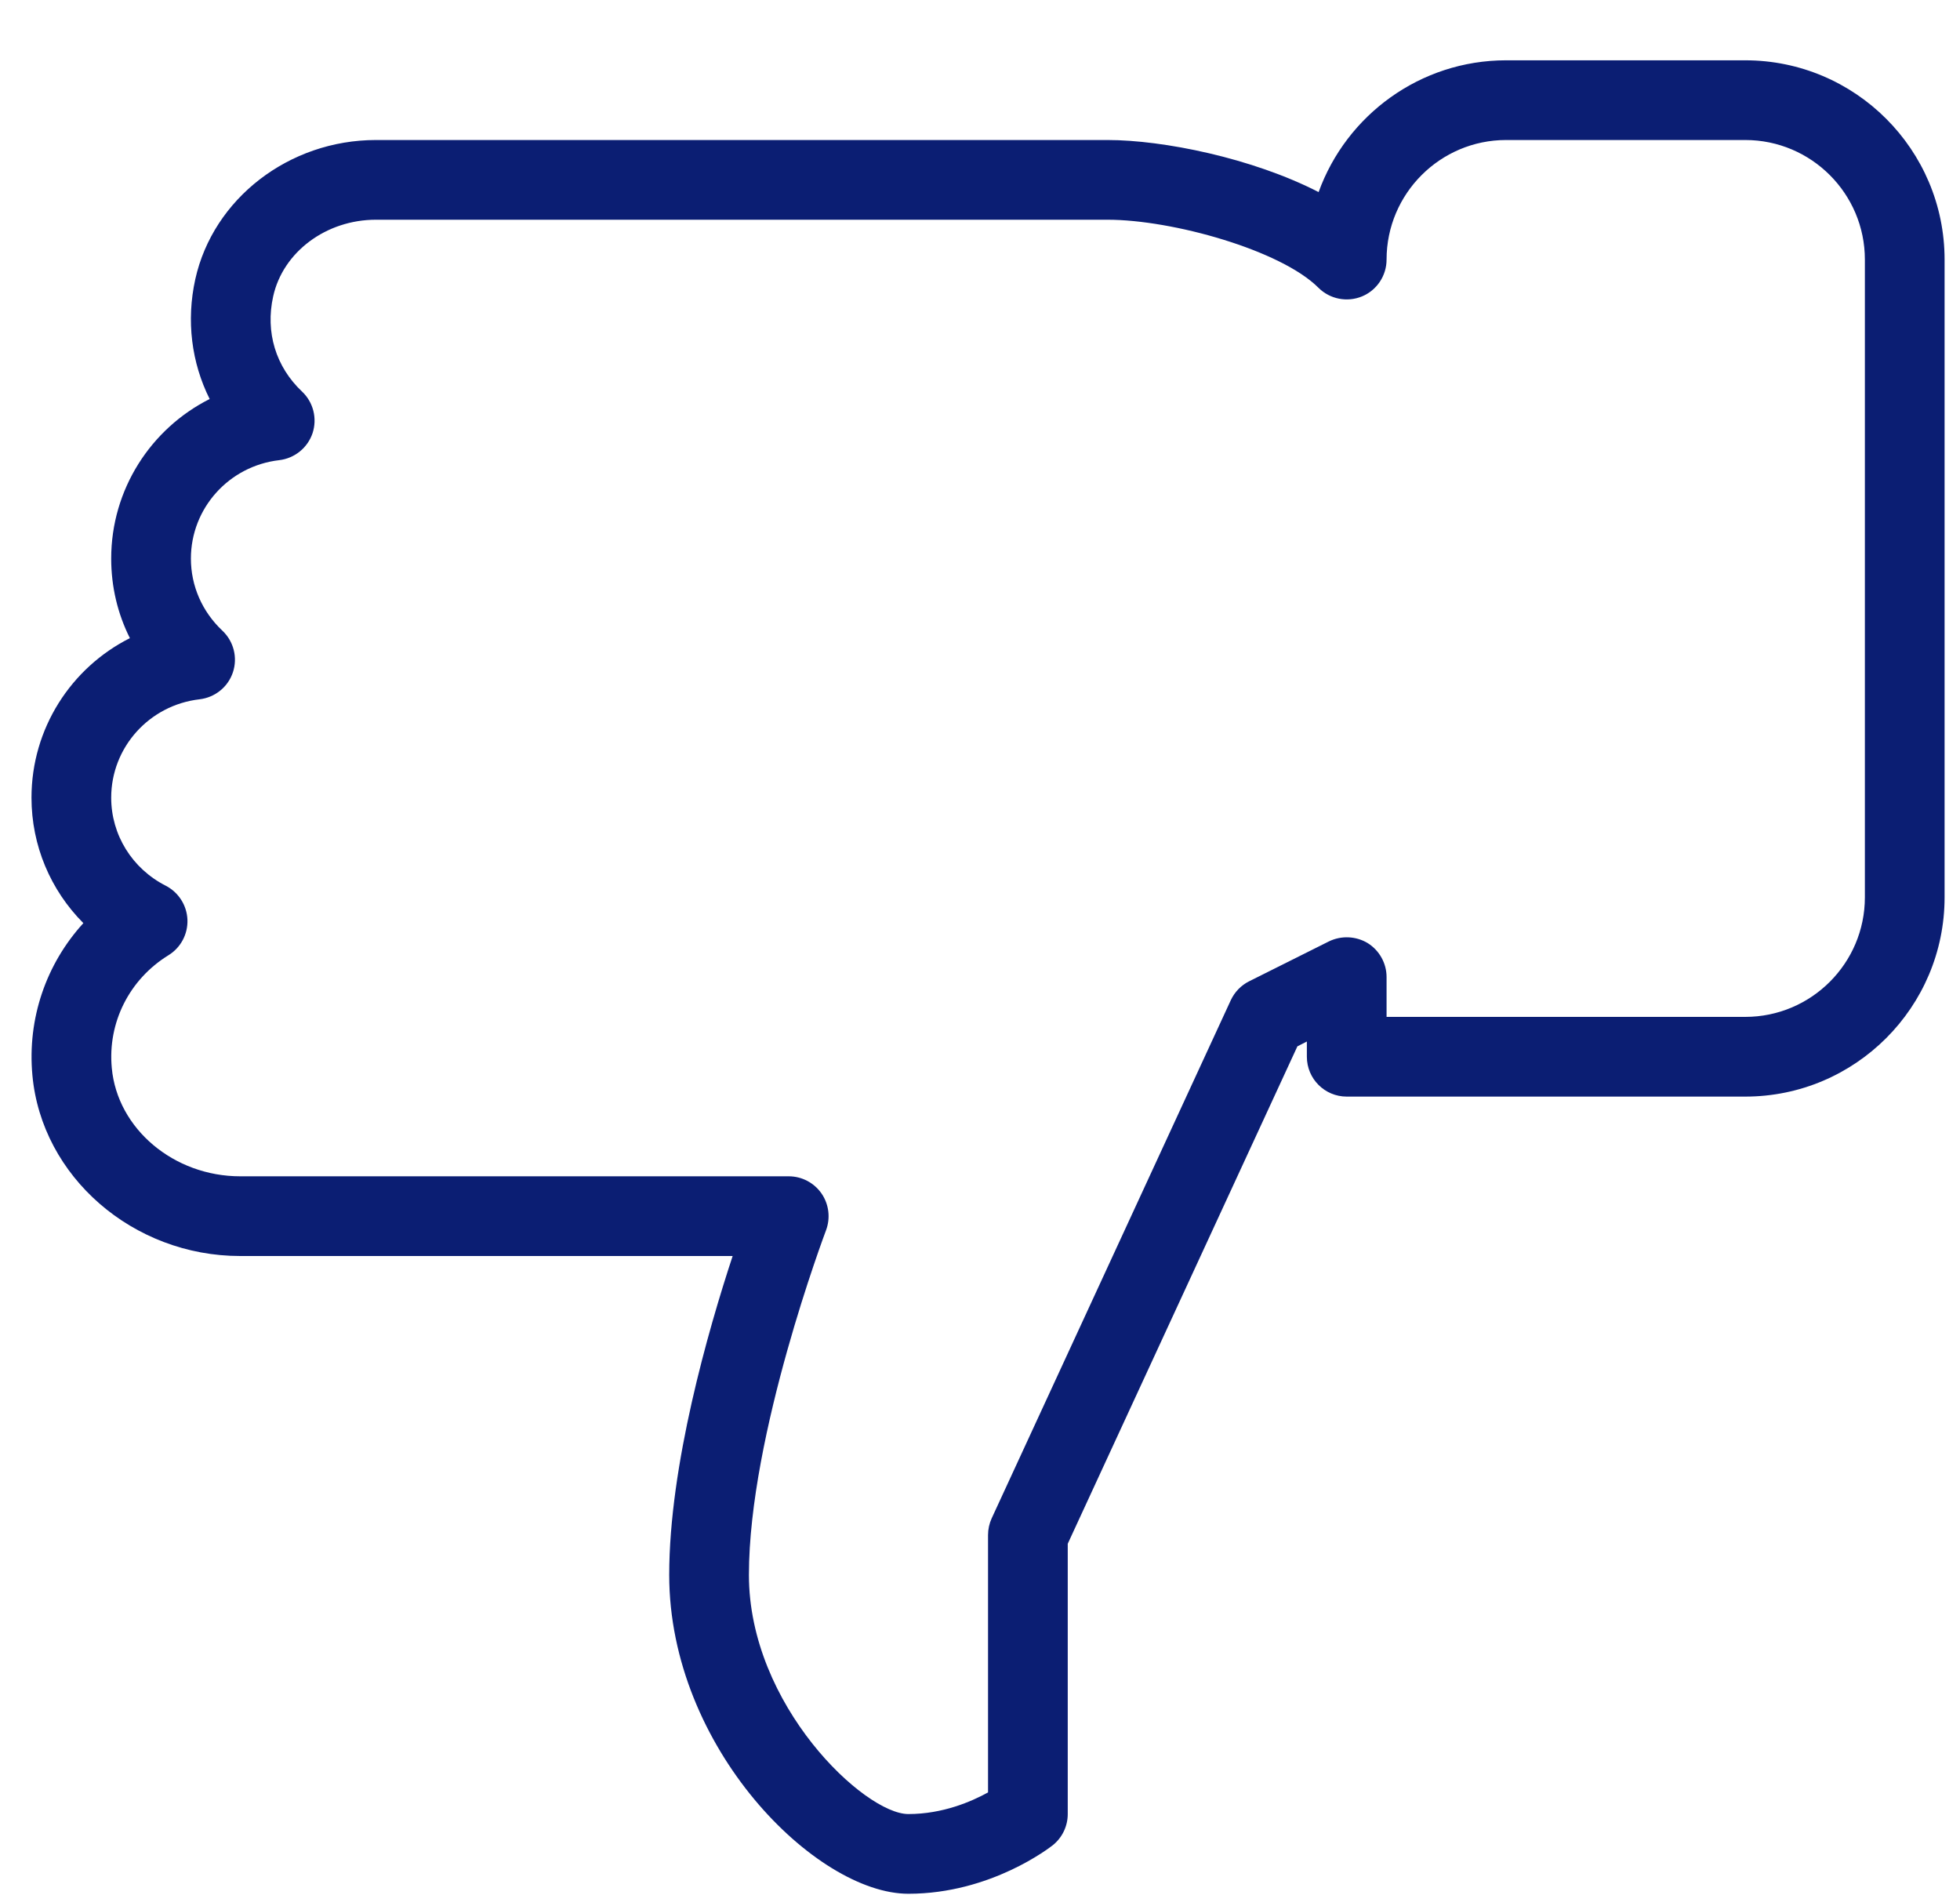 <svg width="30" height="29" viewBox="0 0 30 29" fill="none" xmlns="http://www.w3.org/2000/svg">
<path d="M0.482 12.209C0.482 12.942 0.774 13.625 1.276 14.129C0.707 14.753 0.416 15.588 0.496 16.458C0.638 18.009 2.035 19.224 3.677 19.224H11.214C10.84 20.358 10.243 22.435 10.243 24.105C10.243 26.751 12.491 28.985 13.903 28.985C15.169 28.985 16.076 28.271 16.114 28.242C16.259 28.126 16.343 27.95 16.343 27.765V23.628L19.858 16.015L20.003 15.941V16.174C20.003 16.511 20.276 16.784 20.613 16.784H26.713C28.396 16.784 29.764 15.416 29.764 13.734V3.973C29.764 2.291 28.396 0.923 26.713 0.923H23.053C21.735 0.923 20.607 1.765 20.183 2.94C19.167 2.418 17.801 2.143 16.953 2.143H5.754C4.425 2.143 3.263 3.039 2.989 4.274C2.849 4.91 2.931 5.551 3.209 6.107C2.309 6.56 1.702 7.491 1.702 8.549C1.702 8.981 1.801 9.394 1.988 9.767C1.087 10.221 0.482 11.151 0.482 12.209ZM3.055 10.703C3.291 10.675 3.49 10.515 3.565 10.29C3.64 10.064 3.577 9.816 3.404 9.653C3.094 9.361 2.922 8.968 2.922 8.549C2.922 7.779 3.504 7.132 4.274 7.043C4.509 7.015 4.708 6.855 4.784 6.63C4.858 6.404 4.796 6.156 4.623 5.993C4.221 5.614 4.06 5.084 4.181 4.537C4.331 3.856 4.993 3.363 5.754 3.363H16.953C17.944 3.363 19.605 3.828 20.181 4.405C20.356 4.579 20.619 4.63 20.846 4.537C21.074 4.443 21.223 4.22 21.223 3.973C21.223 2.964 22.044 2.143 23.053 2.143H26.713C27.723 2.143 28.544 2.964 28.544 3.973V13.734C28.544 14.743 27.723 15.564 26.713 15.564H21.223V14.954C21.223 14.743 21.113 14.546 20.933 14.434C20.755 14.327 20.53 14.316 20.34 14.409L19.12 15.019C18.997 15.08 18.898 15.182 18.839 15.308L15.179 23.238C15.142 23.319 15.123 23.407 15.123 23.494V27.434C14.869 27.574 14.429 27.765 13.903 27.765C13.234 27.765 11.463 26.103 11.463 24.105C11.463 21.957 12.632 18.862 12.643 18.831C12.713 18.645 12.689 18.434 12.575 18.268C12.461 18.103 12.273 18.004 12.073 18.004H3.677C2.66 18.004 1.796 17.276 1.711 16.346C1.646 15.651 1.98 14.989 2.579 14.62C2.766 14.505 2.877 14.298 2.869 14.077C2.86 13.856 2.733 13.658 2.538 13.557C2.022 13.295 1.702 12.777 1.702 12.209C1.702 11.439 2.284 10.792 3.055 10.703Z" fill="#0B1E73"/>
</svg>
